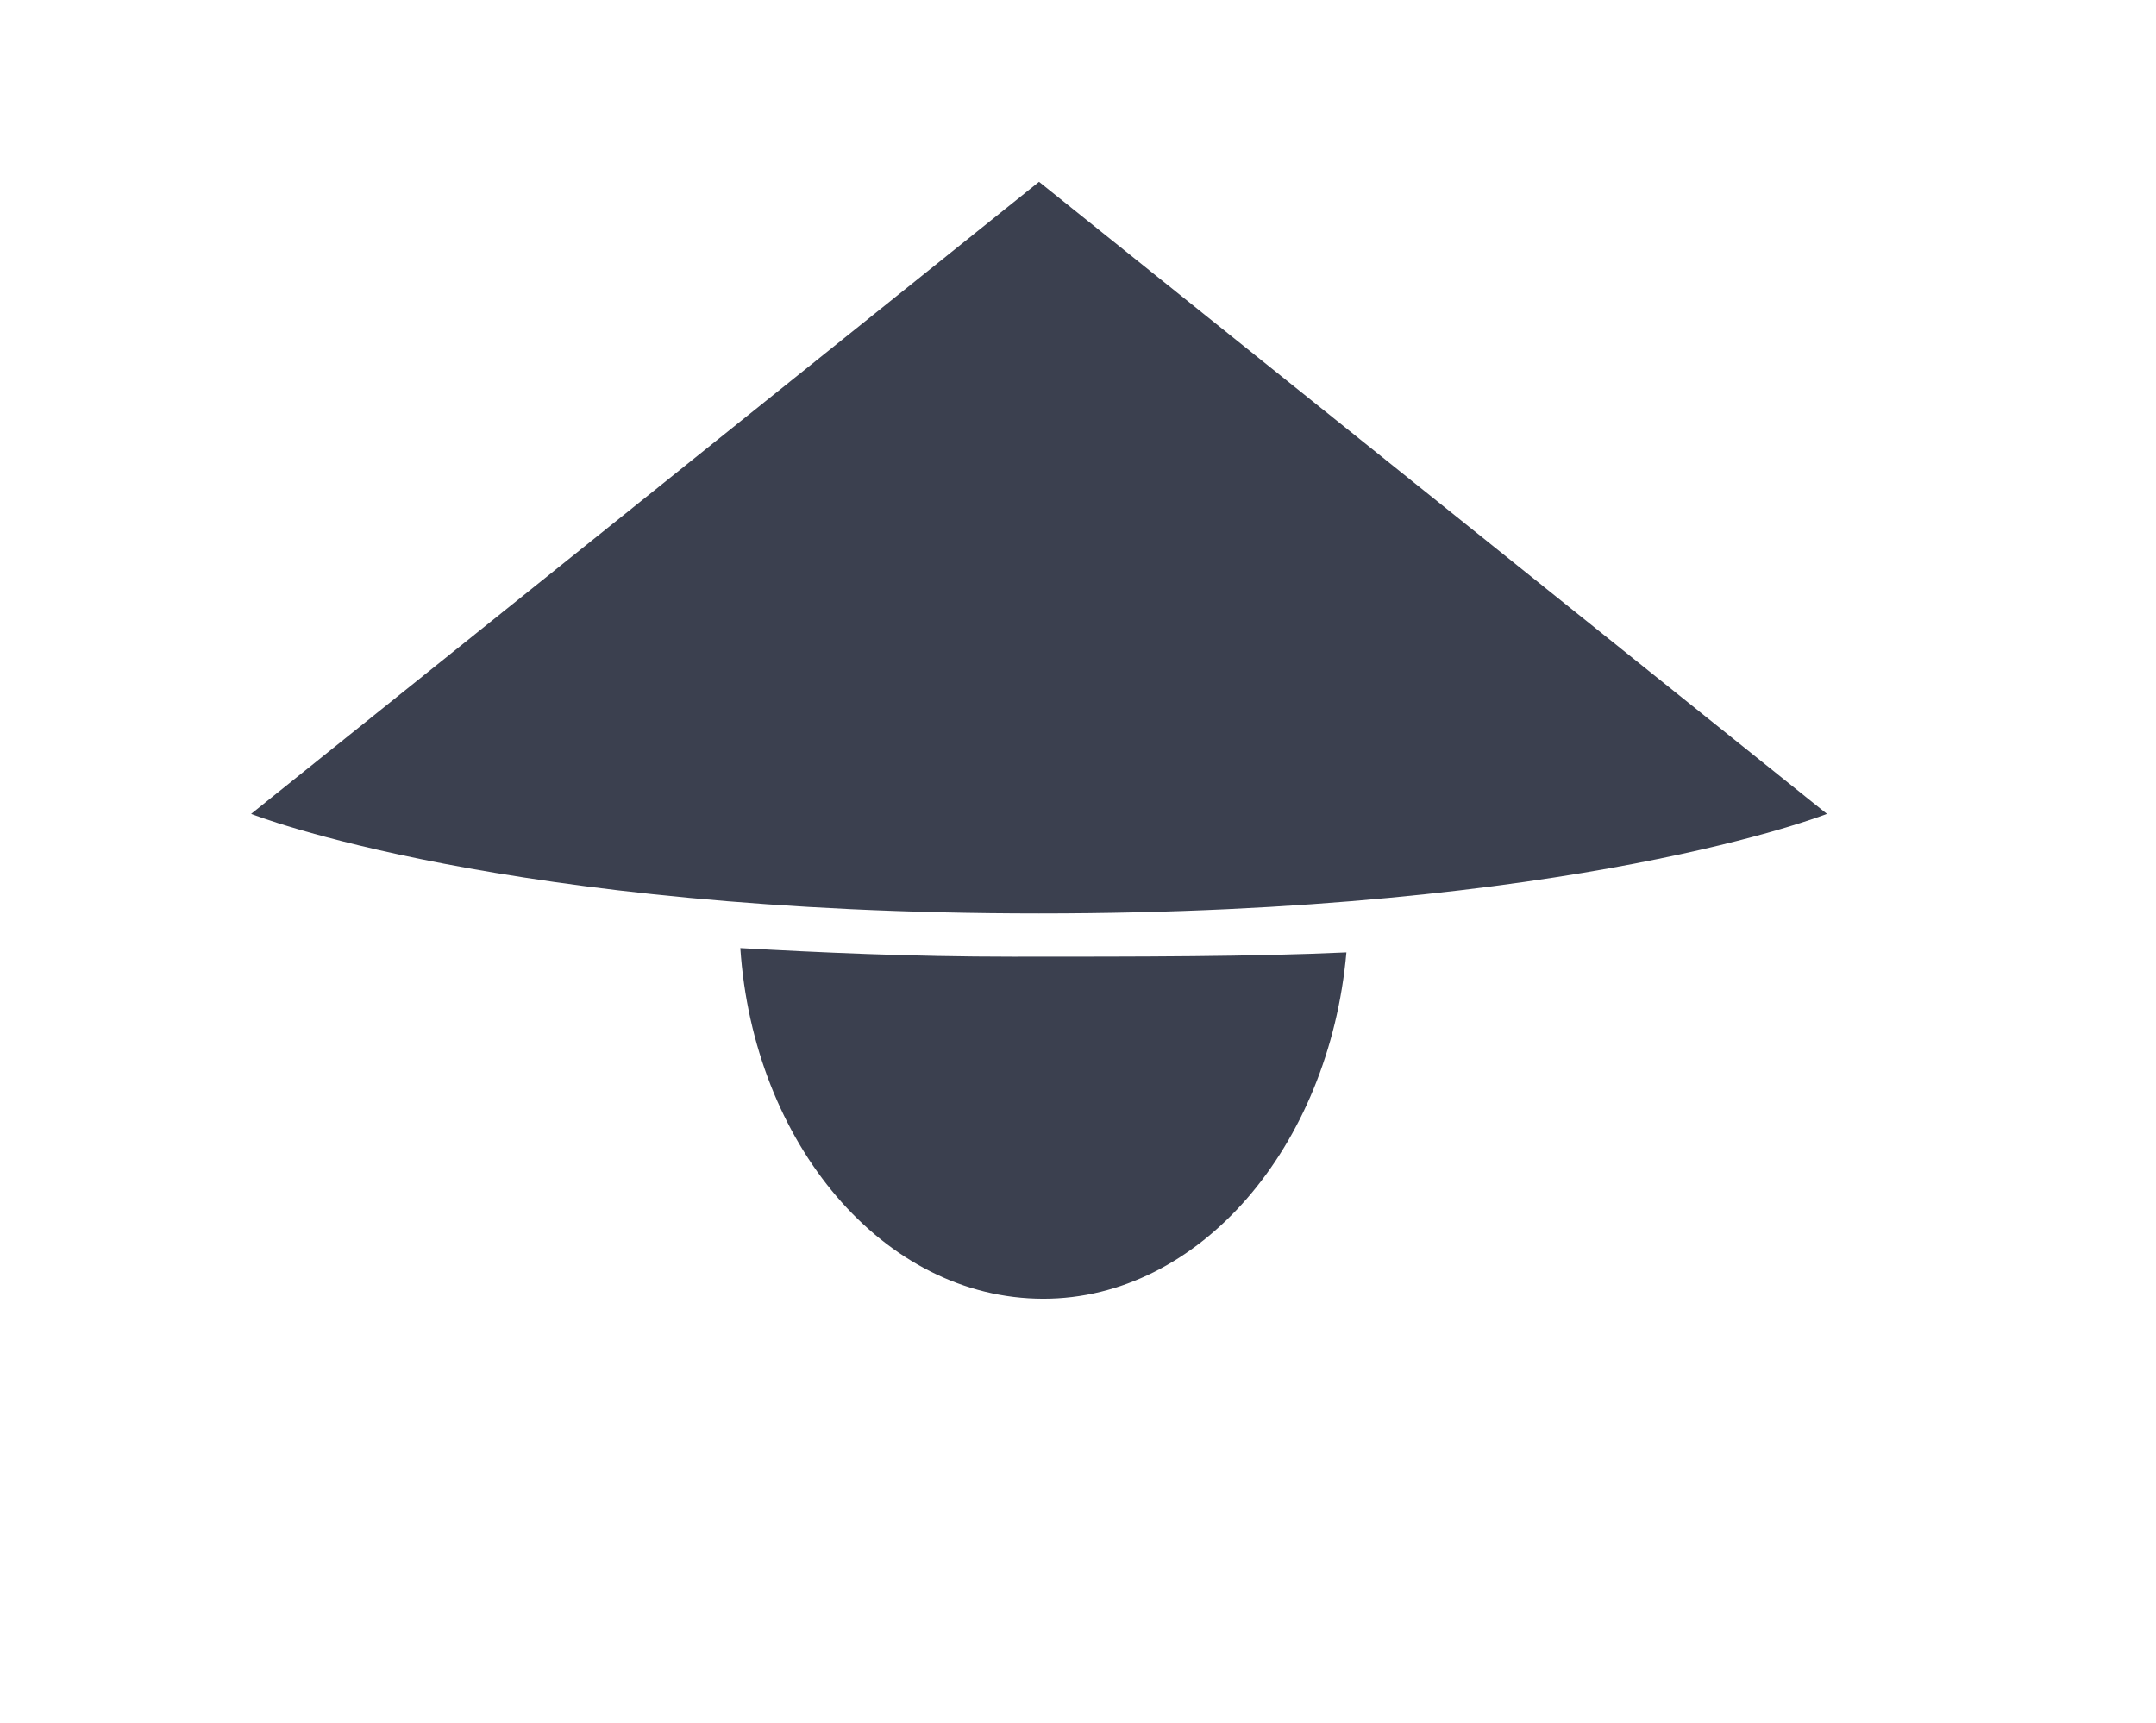<?xml version="1.0" encoding="utf-8"?>
<!-- Generator: Adobe Illustrator 19.0.0, SVG Export Plug-In . SVG Version: 6.00 Build 0)  -->
<svg version="1.1" id="Layer_1" xmlns="http://www.w3.org/2000/svg" xmlns:xlink="http://www.w3.org/1999/xlink" x="0px" y="0px"
	 viewBox="0 0 49.8 39.8" style="enable-background:new 0 0 49.8 39.8;" xml:space="preserve">
<style type="text/css">
	.st0{fill:#3B404F;}
</style>
<path id="XMLID_403_" class="st0" d="M5.8,18.8c0,0,5.8,2.3,18.2,2.3s18.2-2.3,18.2-2.3L24,4.2L5.8,18.8z"/>
<path id="XMLID_419_" class="st0" d="M23.4,22.1c-2.4,0-4.5-0.1-6.3-0.2c0.3,4.5,3.3,8.1,7,8.1c3.6,0,6.6-3.5,7-8
	C28.9,22.1,26.4,22.1,23.4,22.1z"/>
</svg>
